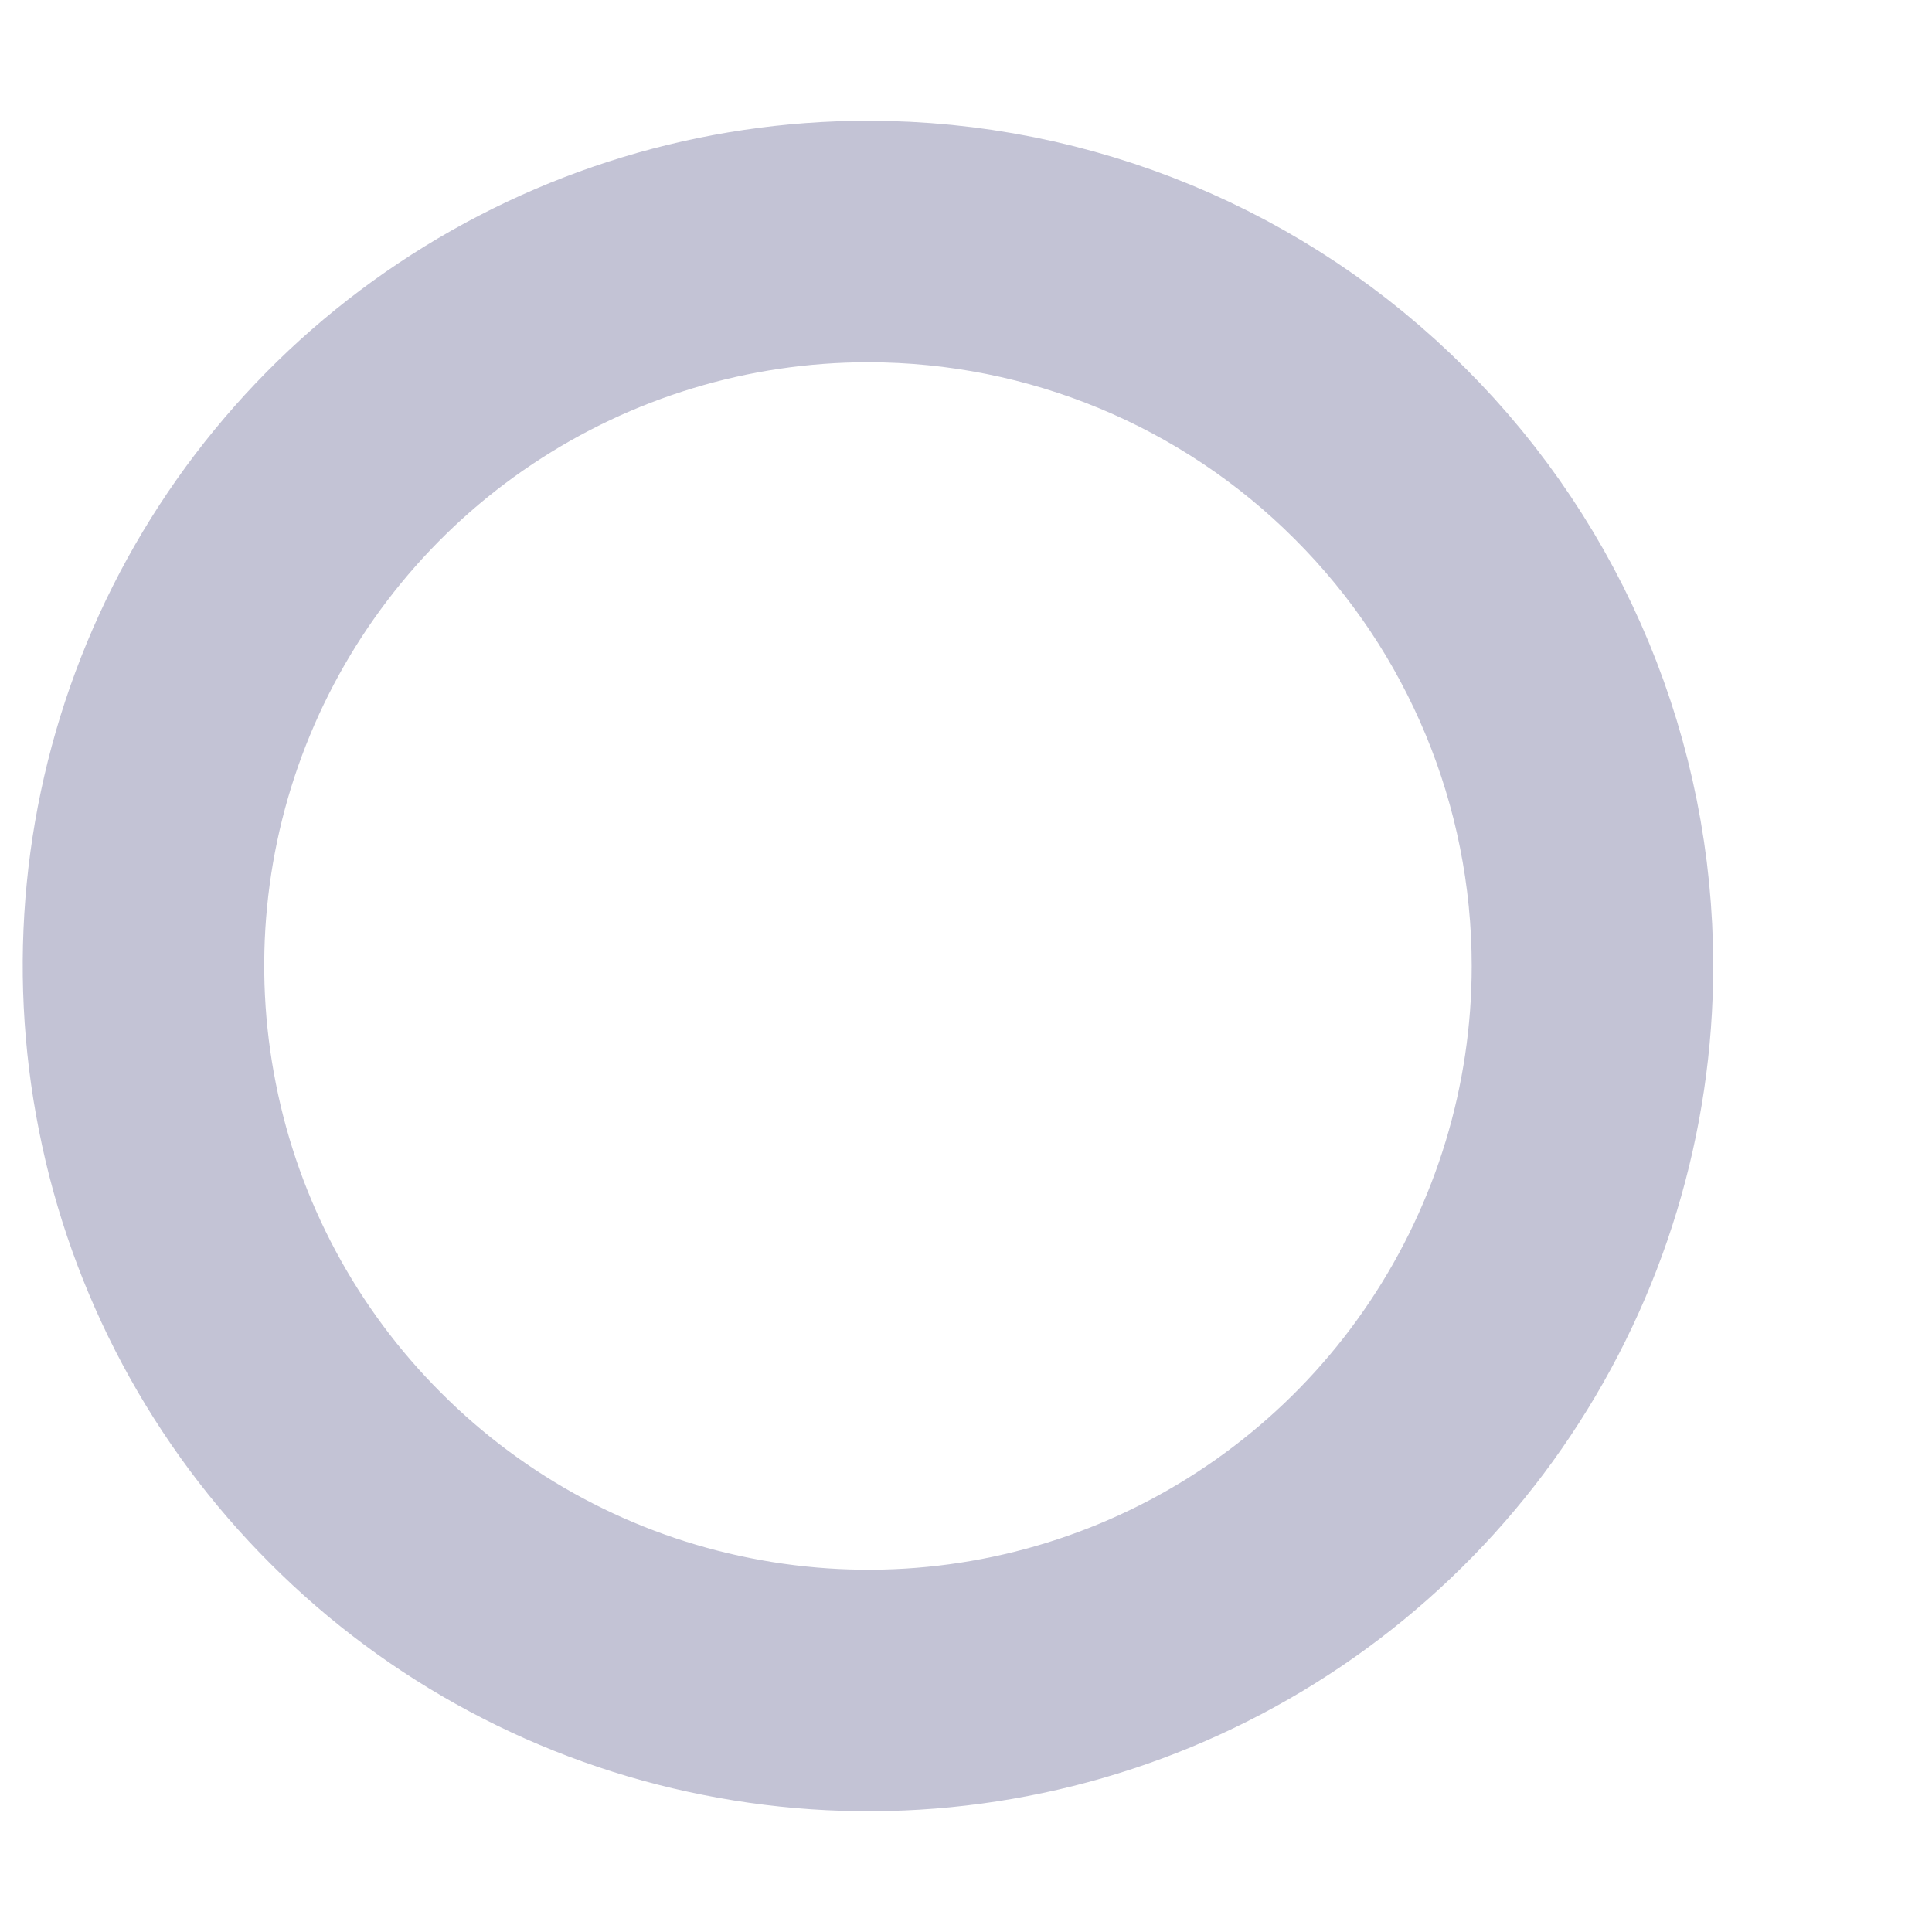 <svg width="8" height="8" viewBox="0 0 8 8" fill="none" xmlns="http://www.w3.org/2000/svg">
<path d="M6.594 4C6.594 4.593 6.418 5.173 6.088 5.667C5.759 6.16 5.29 6.545 4.742 6.772C4.194 6.999 3.591 7.058 3.009 6.942C2.427 6.827 1.892 6.541 1.473 6.121C1.053 5.702 0.767 5.167 0.652 4.585C0.536 4.003 0.595 3.4 0.822 2.852C1.049 2.304 1.434 1.835 1.927 1.506C2.421 1.176 3.001 1 3.594 1C4.39 1 5.153 1.316 5.715 1.879C6.278 2.441 6.594 3.204 6.594 4Z" stroke="#C3C3D5" stroke-linecap="round" stroke-linejoin="round"/>
</svg>
